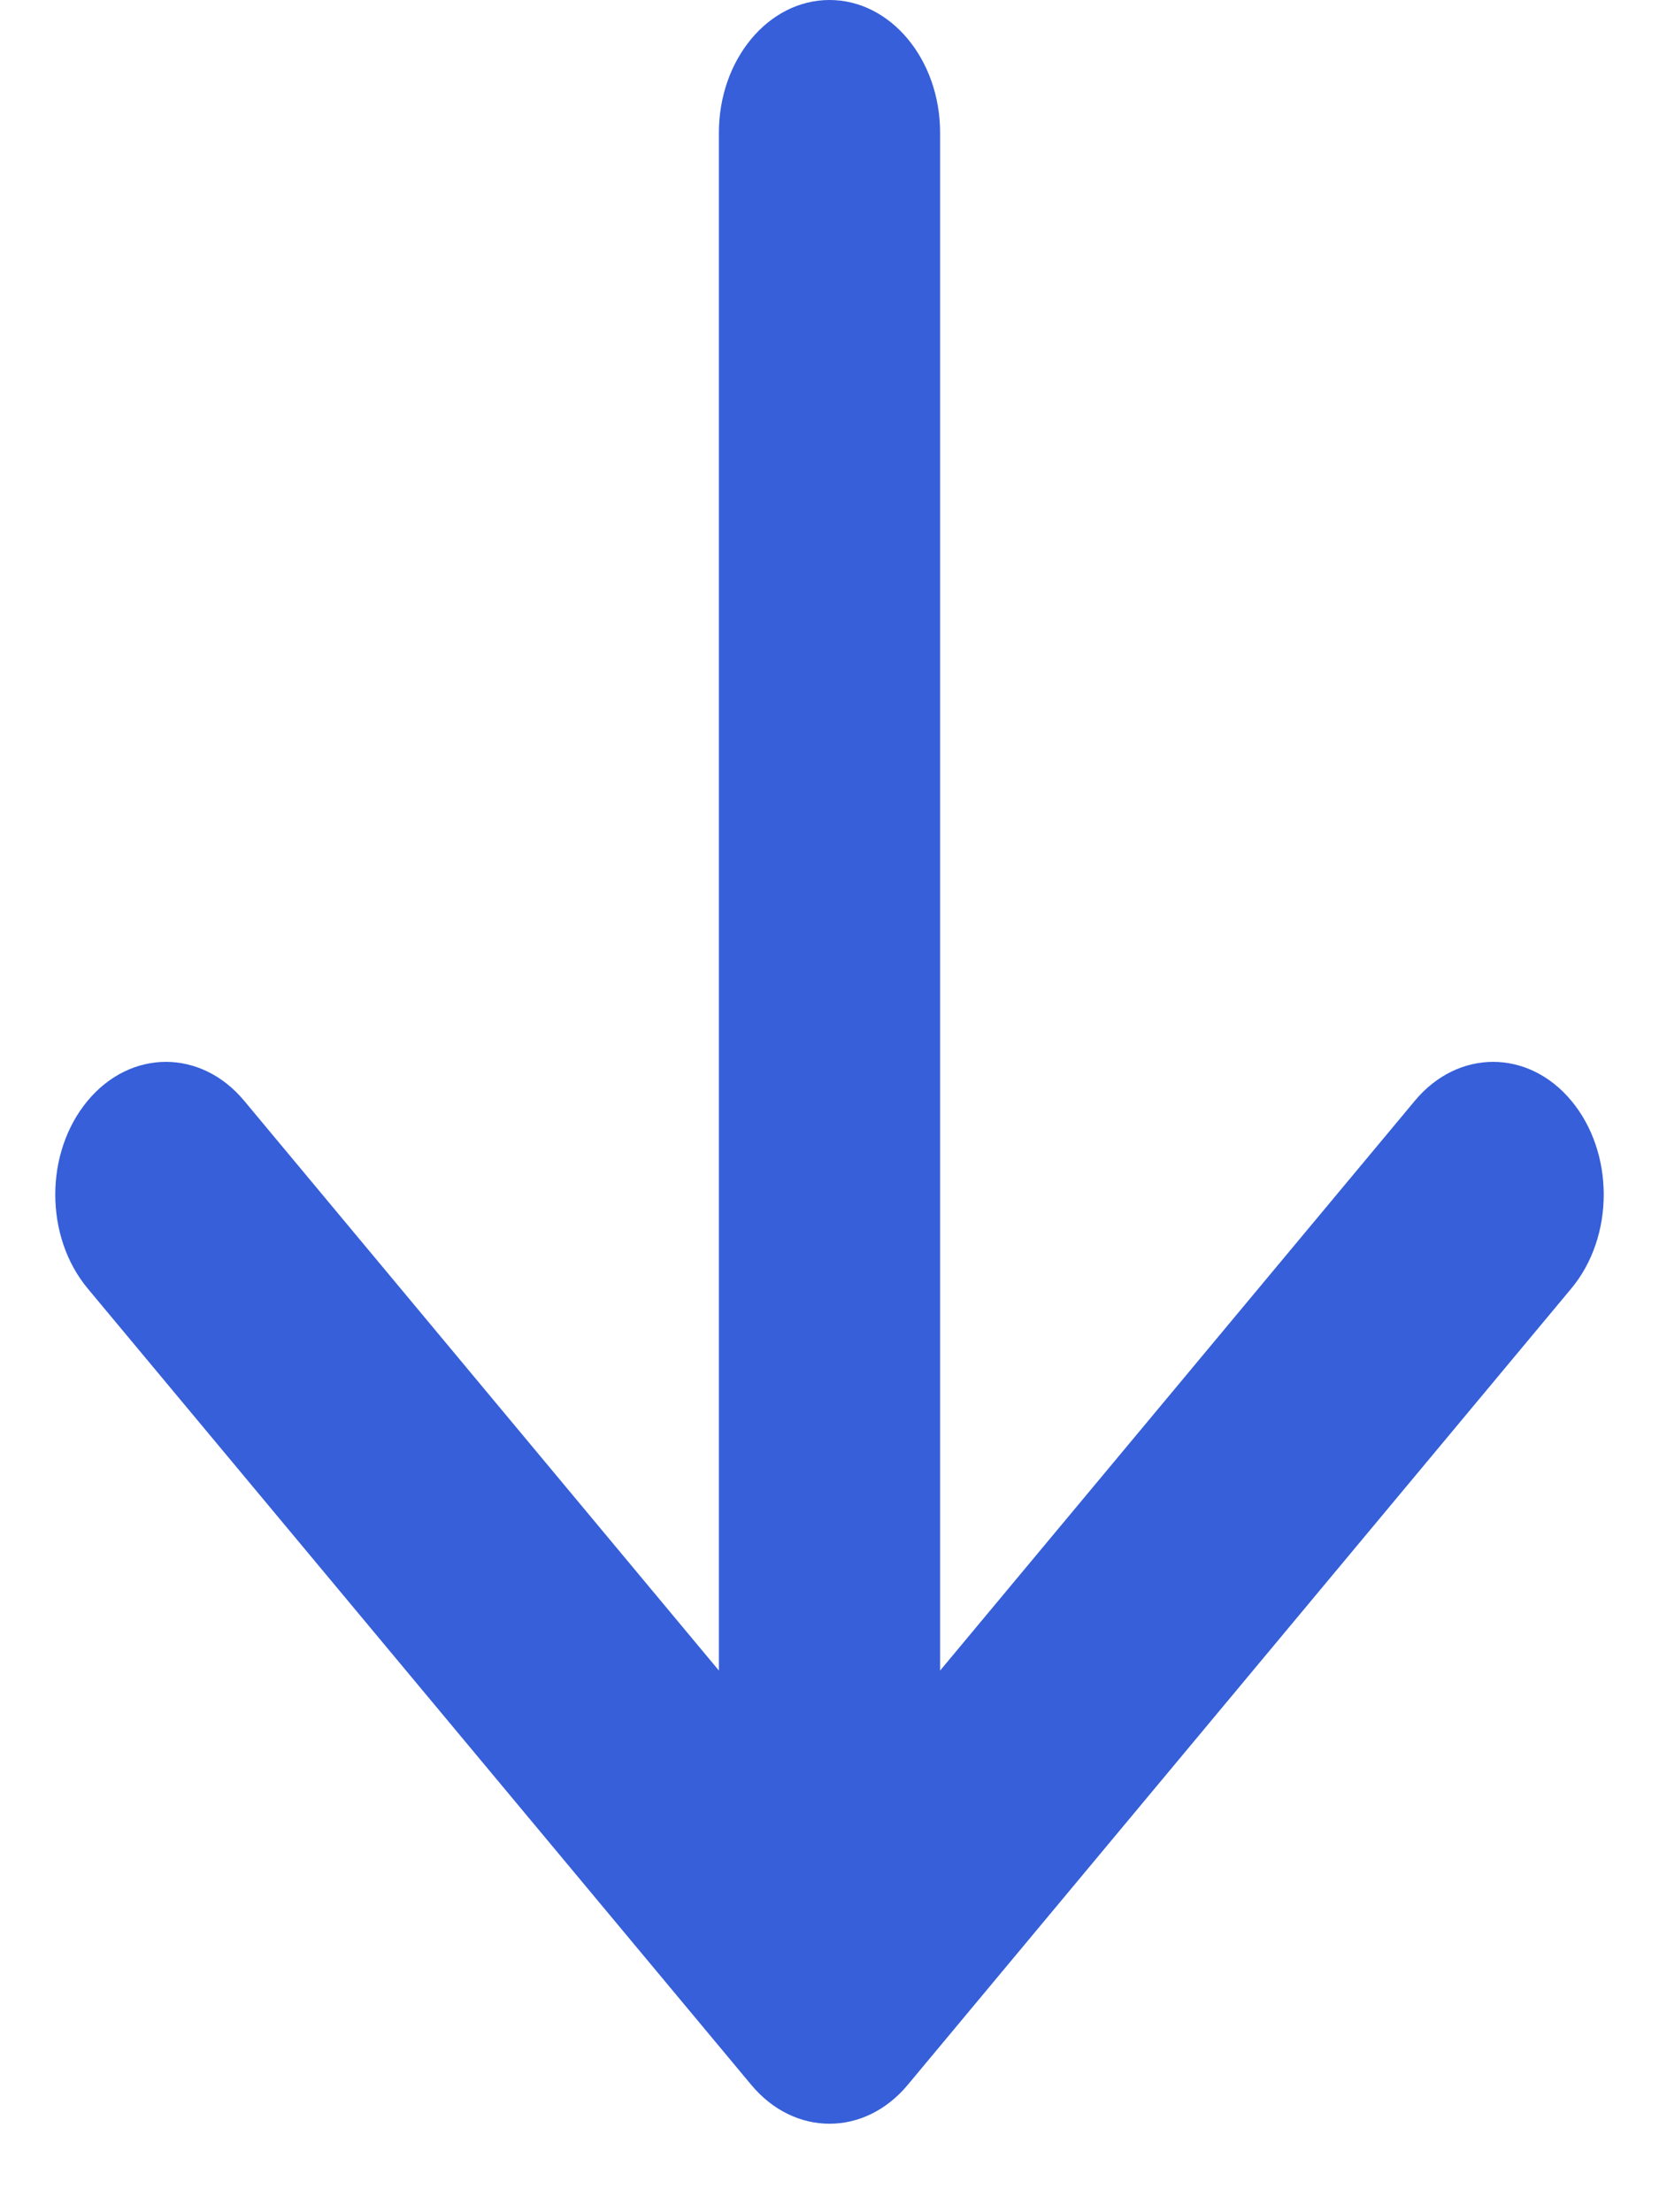 <svg width="15" height="20" viewBox="0 0 15 20" fill="none" xmlns="http://www.w3.org/2000/svg">
<path fill-rule="evenodd" clip-rule="evenodd" d="M7.5 0C8.052 0 8.5 0.537 8.5 1.2V15.103L12.793 9.951C13.183 9.483 13.817 9.483 14.207 9.951C14.598 10.42 14.598 11.18 14.207 11.649L8.207 18.849C7.817 19.317 7.183 19.317 6.793 18.849L0.793 11.649C0.402 11.18 0.402 10.42 0.793 9.951C1.183 9.483 1.817 9.483 2.207 9.951L6.5 15.103V1.2C6.5 0.537 6.948 0 7.5 0Z" fill="#365FD9"/>
</svg>
